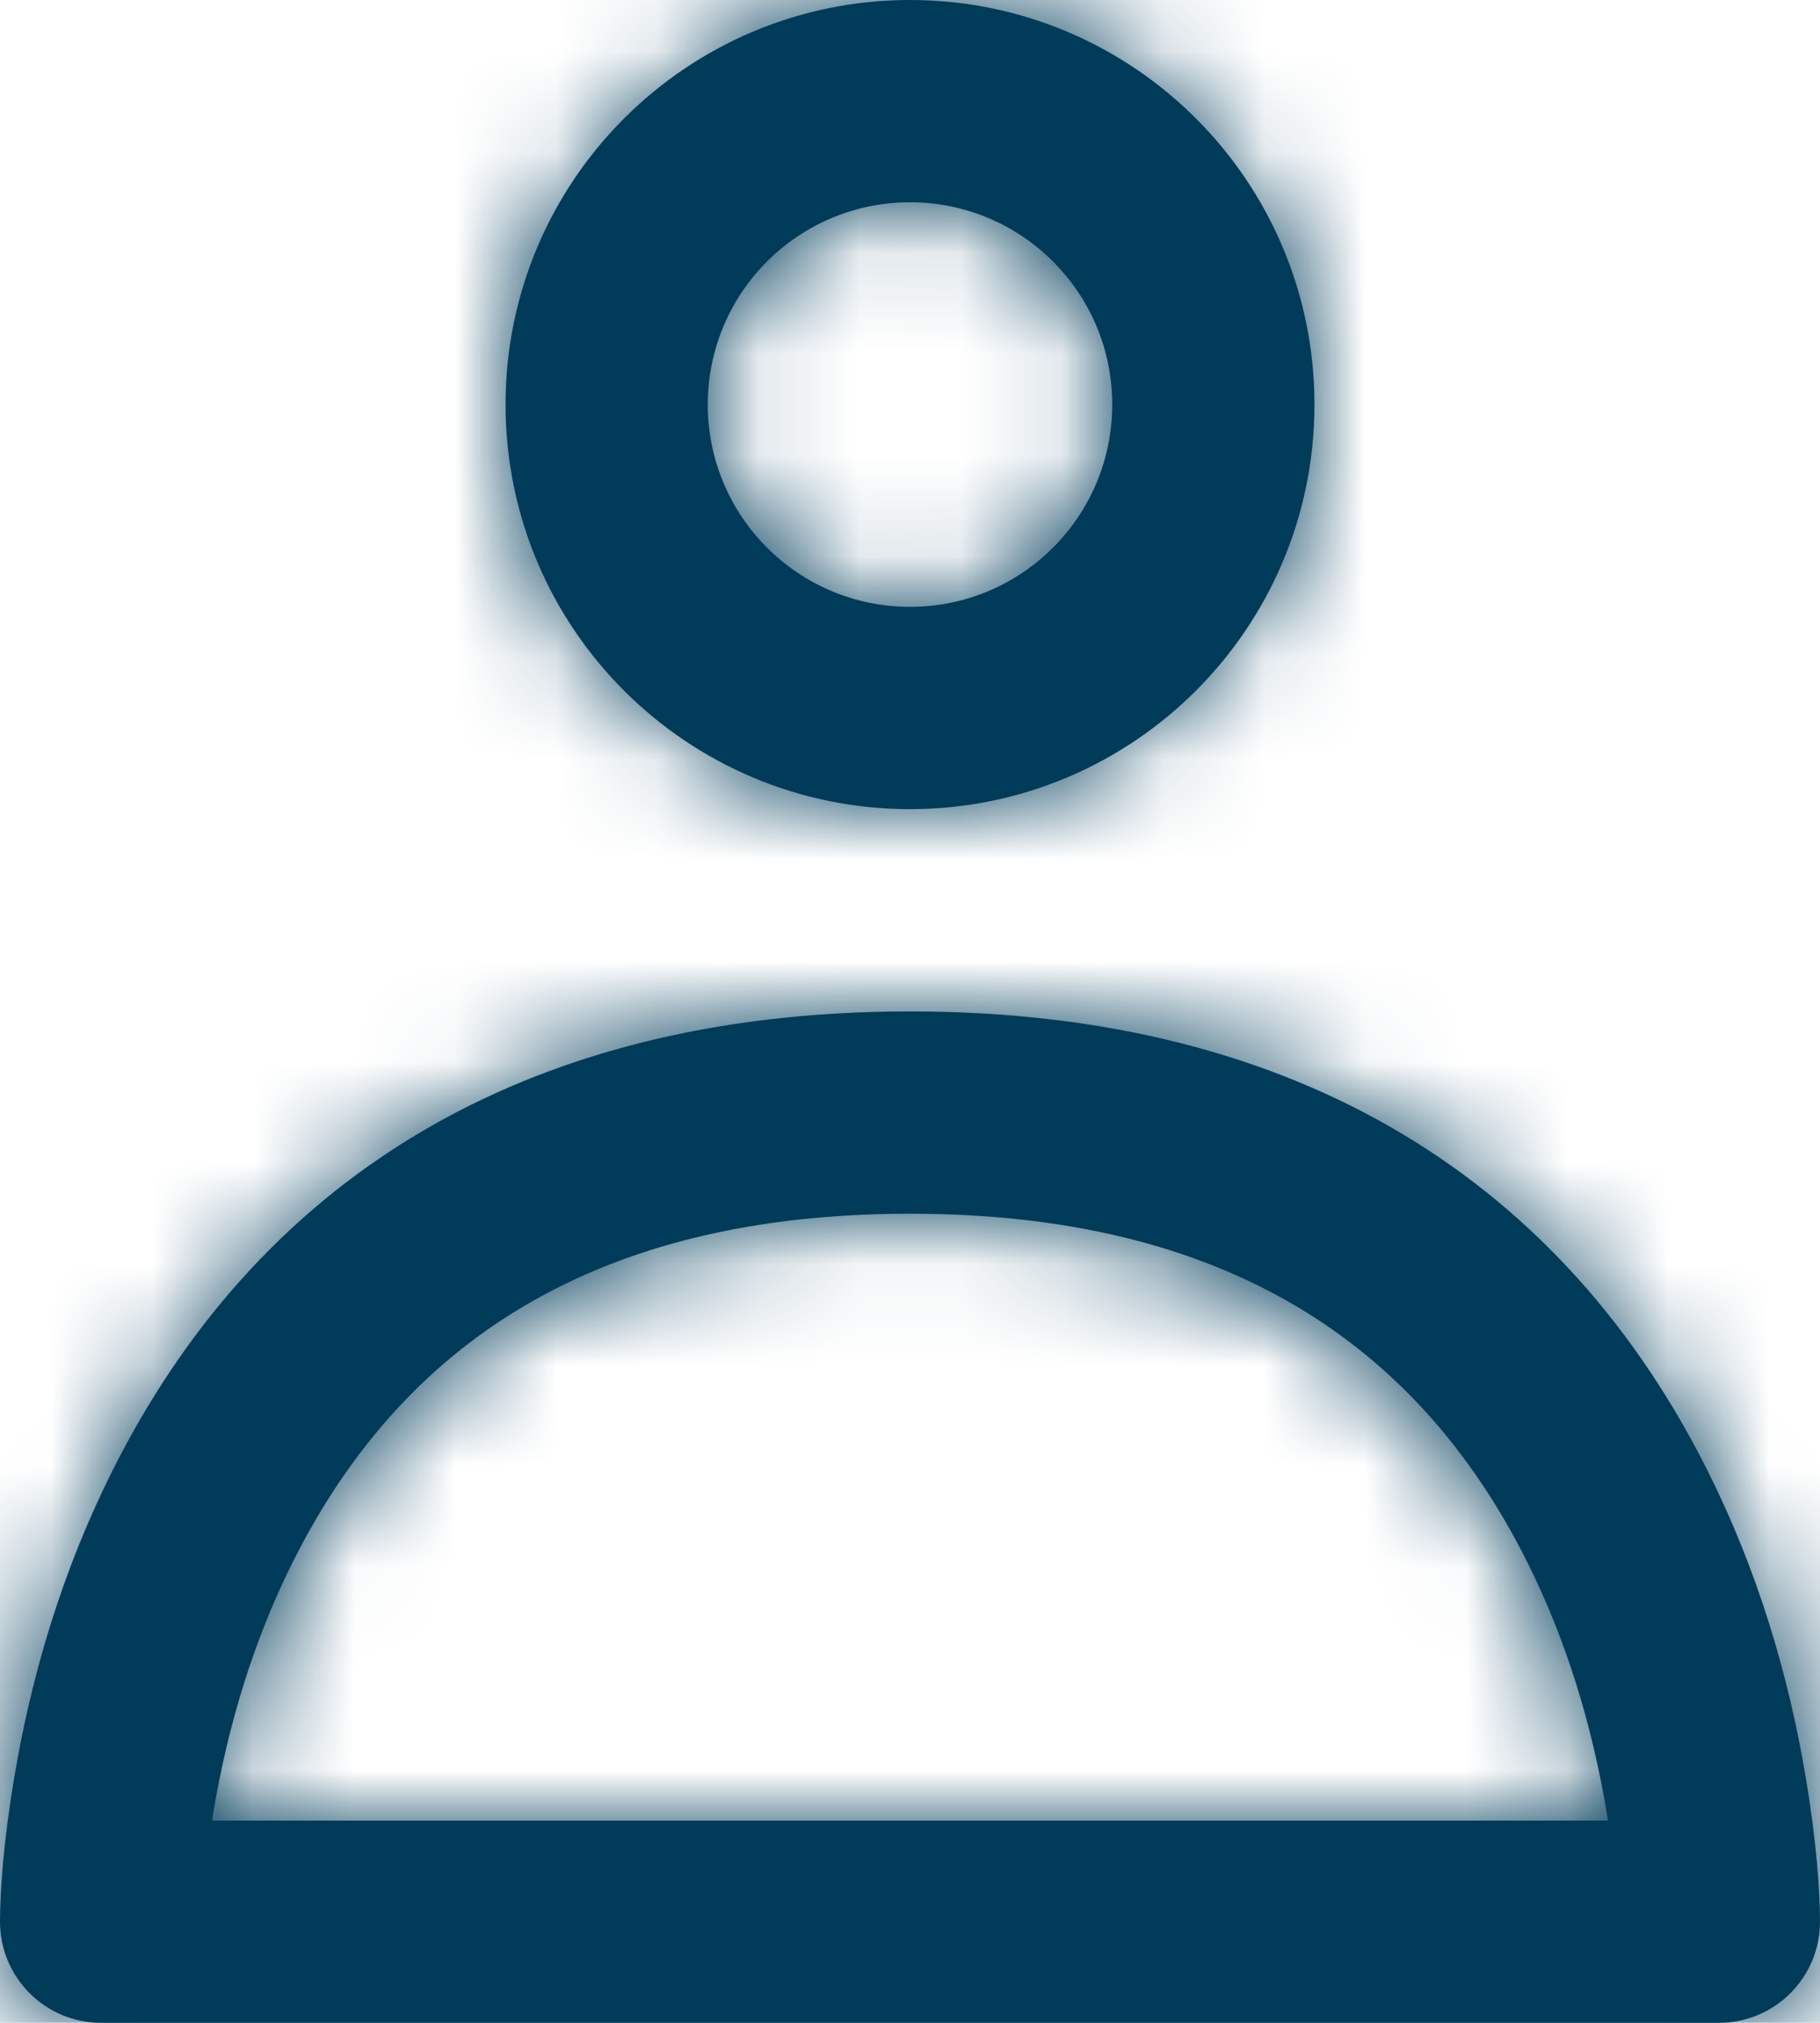 <?xml version="1.0" encoding="UTF-8"?>
<svg width="18px" height="20px" viewBox="0 0 18 20" version="1.1" xmlns="http://www.w3.org/2000/svg" xmlns:xlink="http://www.w3.org/1999/xlink">
    <!-- Generator: Sketch 48.2 (47327) - http://www.bohemiancoding.com/sketch -->
    <title>profile_icon</title>
    <desc>Created with Sketch.</desc>
    <defs>
        <path d="M18.903,20 C18.898,19.972 18.893,19.943 18.889,19.914 C18.748,19.069 18.495,18.225 18.106,17.447 C17.019,15.275 15.107,14 12,14 C8.893,14 6.981,15.275 5.894,17.447 C5.505,18.225 5.252,19.069 5.111,19.914 C5.107,19.943 5.102,19.972 5.097,20 L18.903,20 Z M3,21 C3,20.698 3.035,20.207 3.139,19.586 C3.31,18.556 3.62,17.525 4.106,16.553 C5.519,13.725 8.107,12 12,12 C15.893,12 18.481,13.725 19.894,16.553 C20.38,17.525 20.69,18.556 20.861,19.586 C20.965,20.207 21,20.698 21,21 C21,21.552 20.552,22 20,22 L4,22 C3.448,22 3,21.552 3,21 Z M14,6 C14,4.895 13.105,4 12,4 C10.895,4 10,4.895 10,6 C10,7.105 10.895,8 12,8 C13.105,8 14,7.105 14,6 Z M16,6 C16,8.209 14.209,10 12,10 C9.791,10 8,8.209 8,6 C8,3.791 9.791,2 12,2 C14.209,2 16,3.791 16,6 Z" id="path-1"></path>
    </defs>
    <g id="XL_dashboard_profileDropdown_notFilled" stroke="none" stroke-width="1" fill="none" fill-rule="evenodd" transform="translate(-909, -191)">
        <g id="profile_dropdown" transform="translate(890, 46)">
            <g id="Group-15" transform="translate(0, 103)">
                <g id="Group-10" transform="translate(16, 40)">
                    <g id="Icons/General/Profile">
                        <g id="Page-1" stroke-width="1" fill-rule="evenodd" transform="translate(4, 3)"></g>
                        <mask id="mask-2" fill="white">
                            <use xlink:href="#path-1"></use>
                        </mask>
                        <use id="Combined-Shape" fill="#003B5A" fill-rule="nonzero" xlink:href="#path-1"></use>
                        <g id="Colours/Primary/-Blue" mask="url(#mask-2)" fill="#003B5A" fill-rule="evenodd">
                            <rect id="Rectangle" x="0" y="0" width="24" height="24"></rect>
                        </g>
                    </g>
                </g>
            </g>
        </g>
    </g>
</svg>